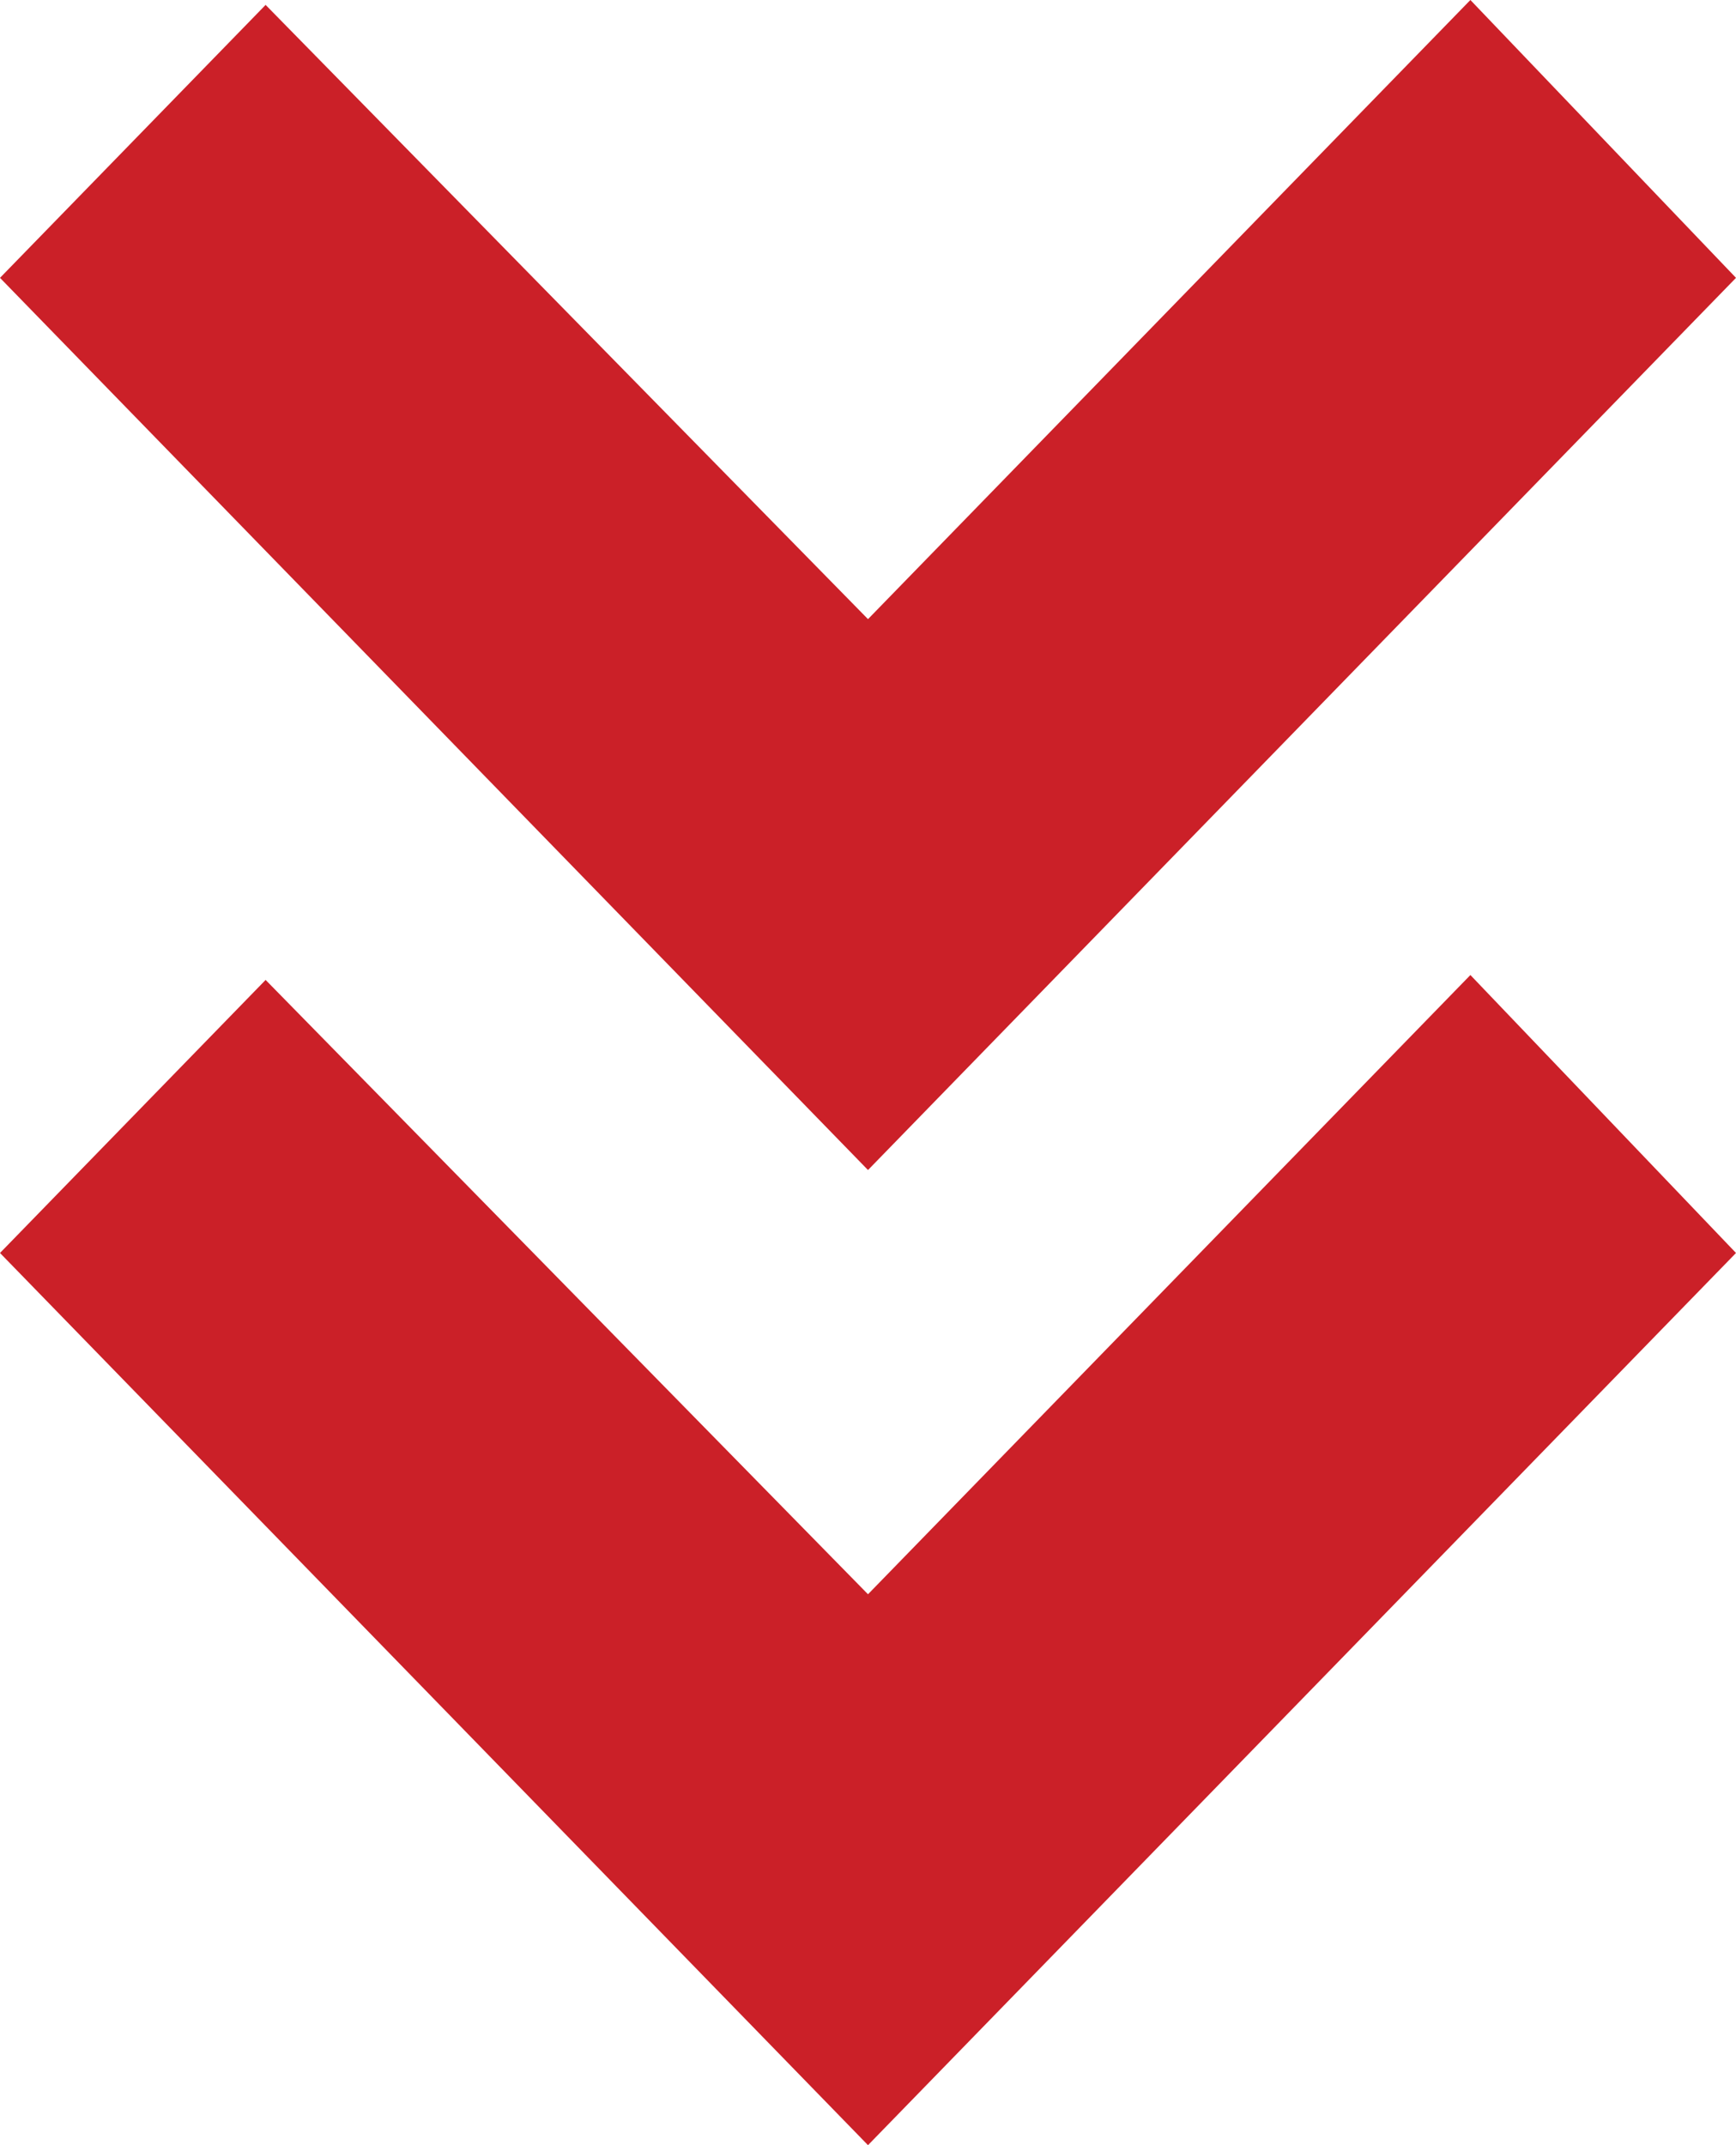 <svg width="17" height="21" viewBox="0 0 17 21" fill="none" xmlns="http://www.w3.org/2000/svg">
<path d="M8.5 21L0 12.266L2.601 9.593L8.5 15.607L14.399 9.545L17 12.266L8.5 21ZM8.5 11.454L0 2.72L2.601 0.048L8.5 6.061L14.399 0L17 2.72L8.5 11.454Z" fill="#CB2028"/>
</svg>
